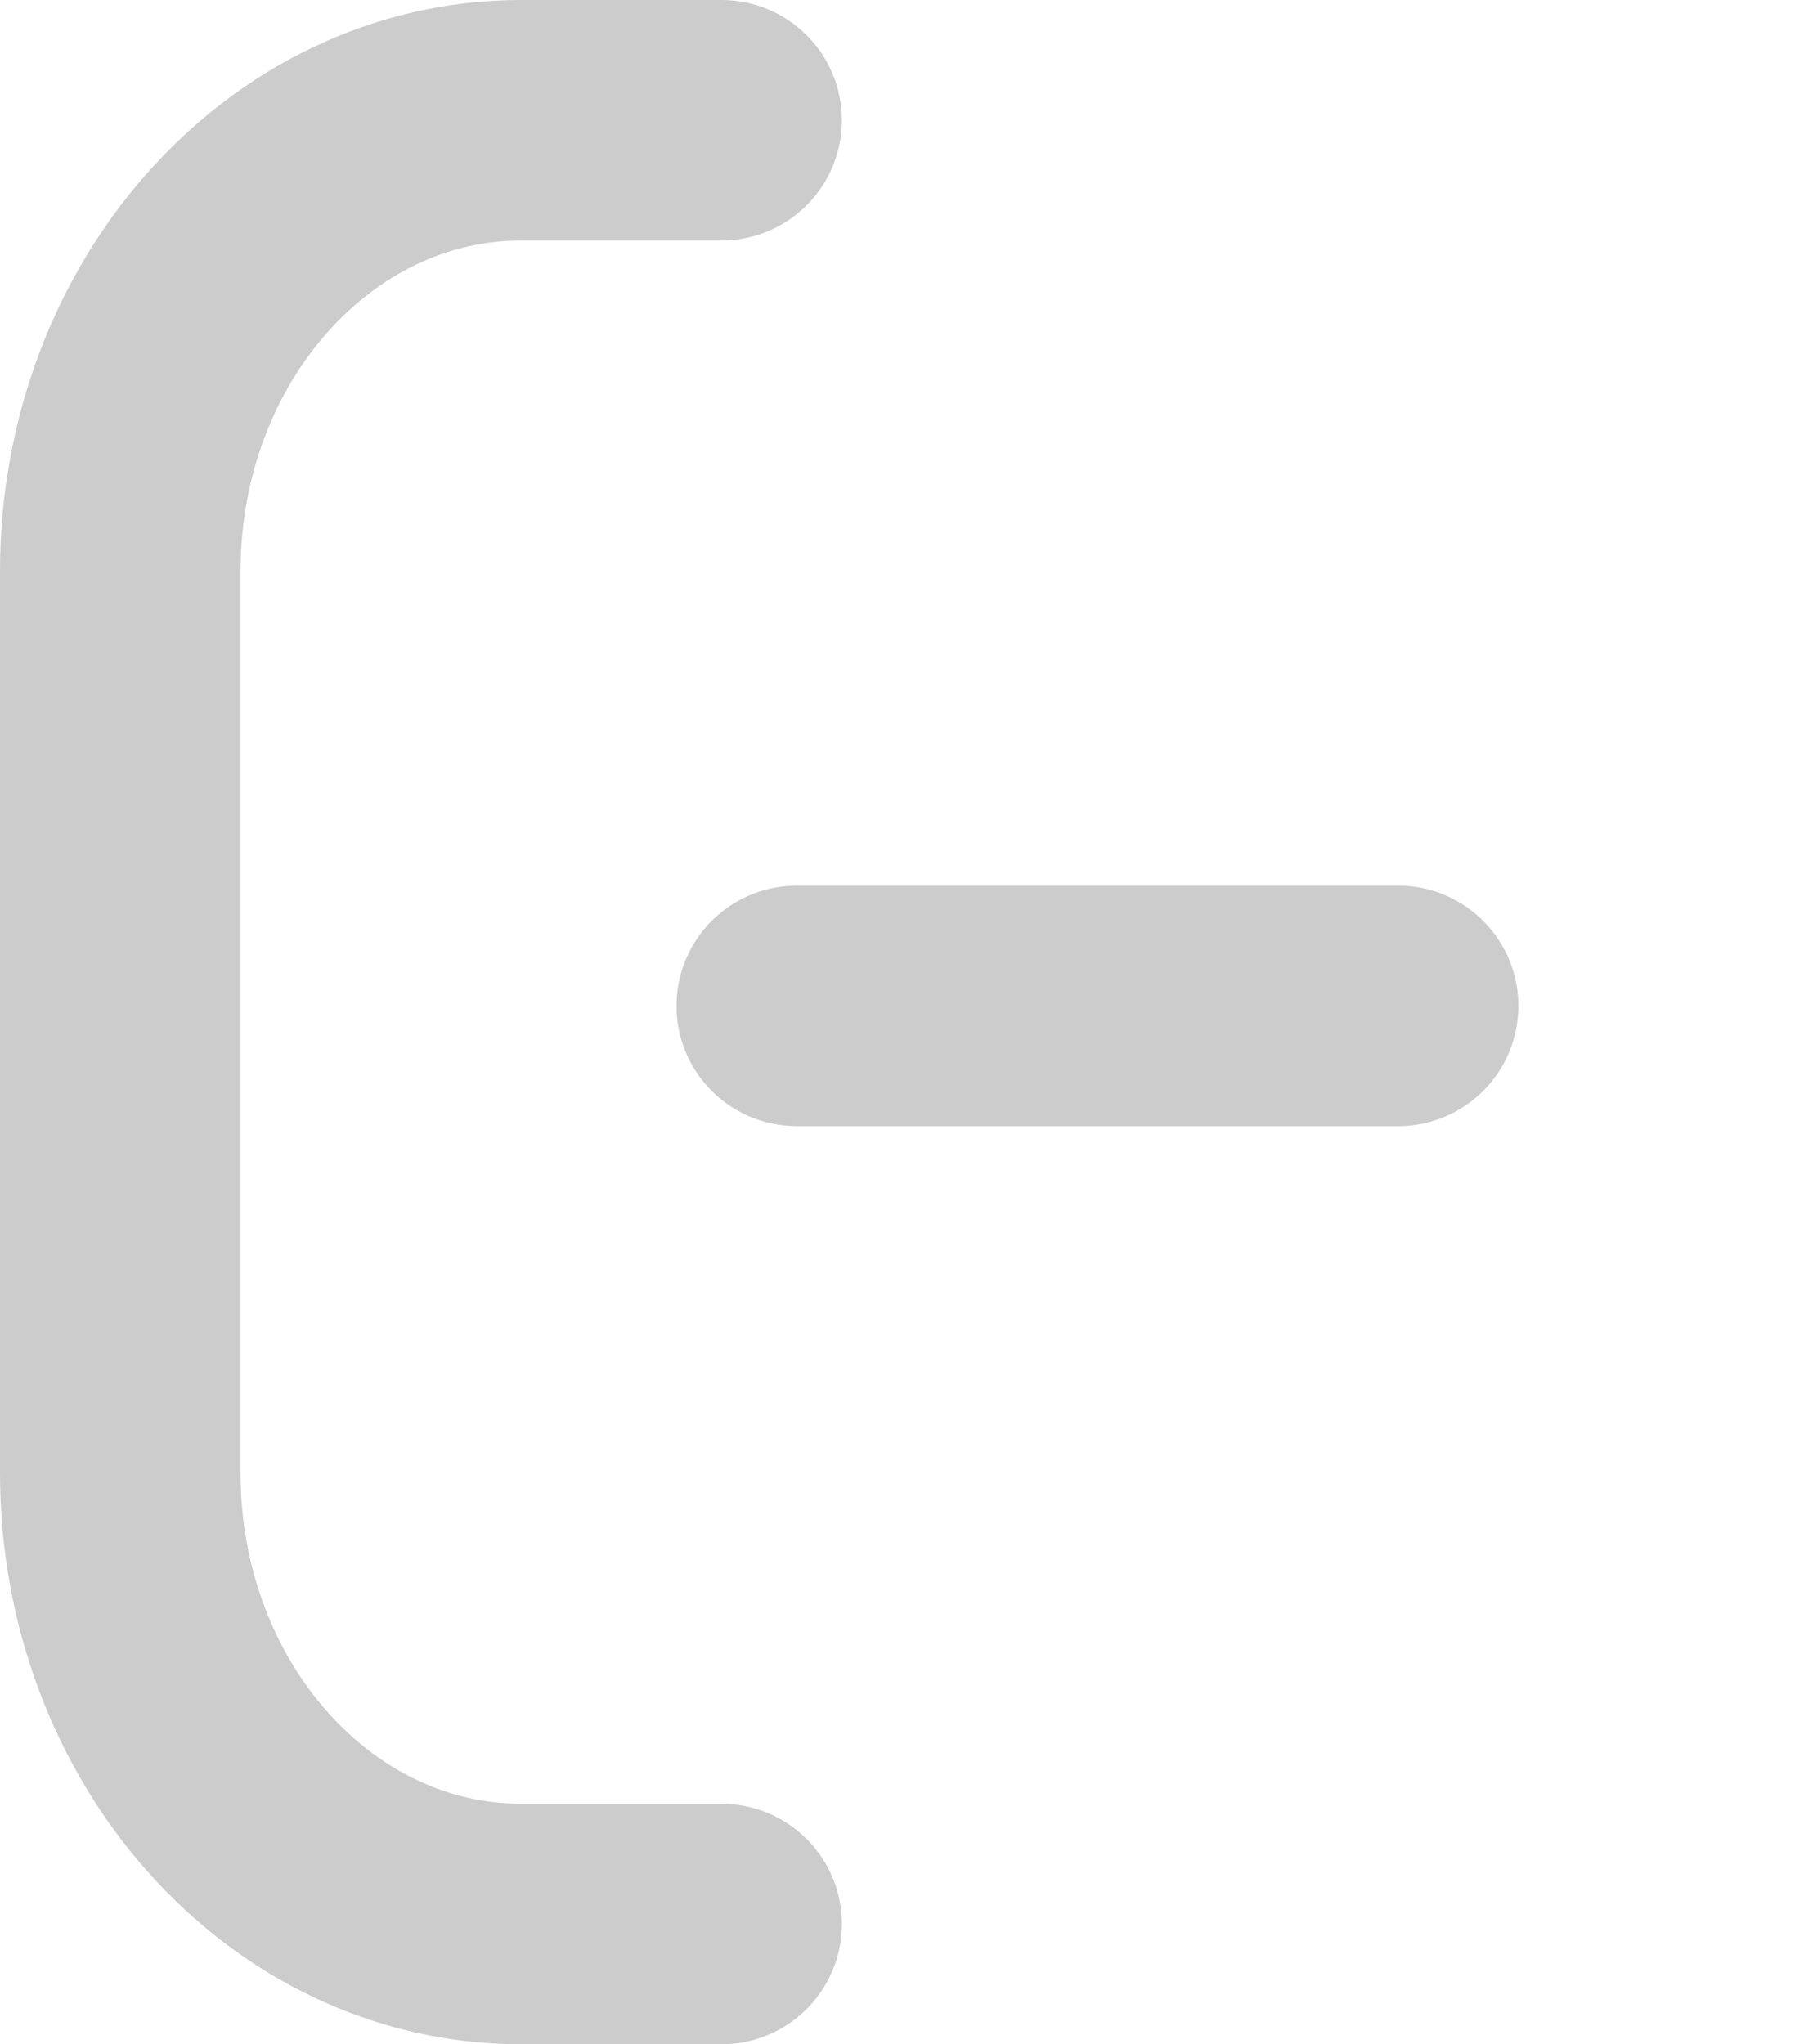 <?xml version="1.0" encoding="UTF-8"?>
<svg width="15px" height="17px" viewBox="0 0 15 17" version="1.1" xmlns="http://www.w3.org/2000/svg" xmlns:xlink="http://www.w3.org/1999/xlink">
    <title>Logout</title>
    <g id="New-Sidebar-Design" stroke="none" stroke-width="1" fill="none" fill-rule="evenodd" stroke-linecap="round" stroke-linejoin="round">
        <g id="Sidebar-5.1" transform="translate(-40, -918)" stroke="#CCCCCC" stroke-width="2">
            <g id="Logout" transform="translate(41, 919)">
                <path d="M10,10 L10,8.333 C10,6.492 8.321,5 6.25,5 L-1.25,5 C-3.321,5 -5,6.492 -5,8.333 L-5,10" id="Shape" transform="translate(2.5, 7.5) rotate(270) translate(-2.5, -7.5) "></path>
                <path d="M5.625,7.365 L10.625,7.365" id="Line" fill-rule="nonzero"></path>
            </g>
        </g>
    </g>
</svg>